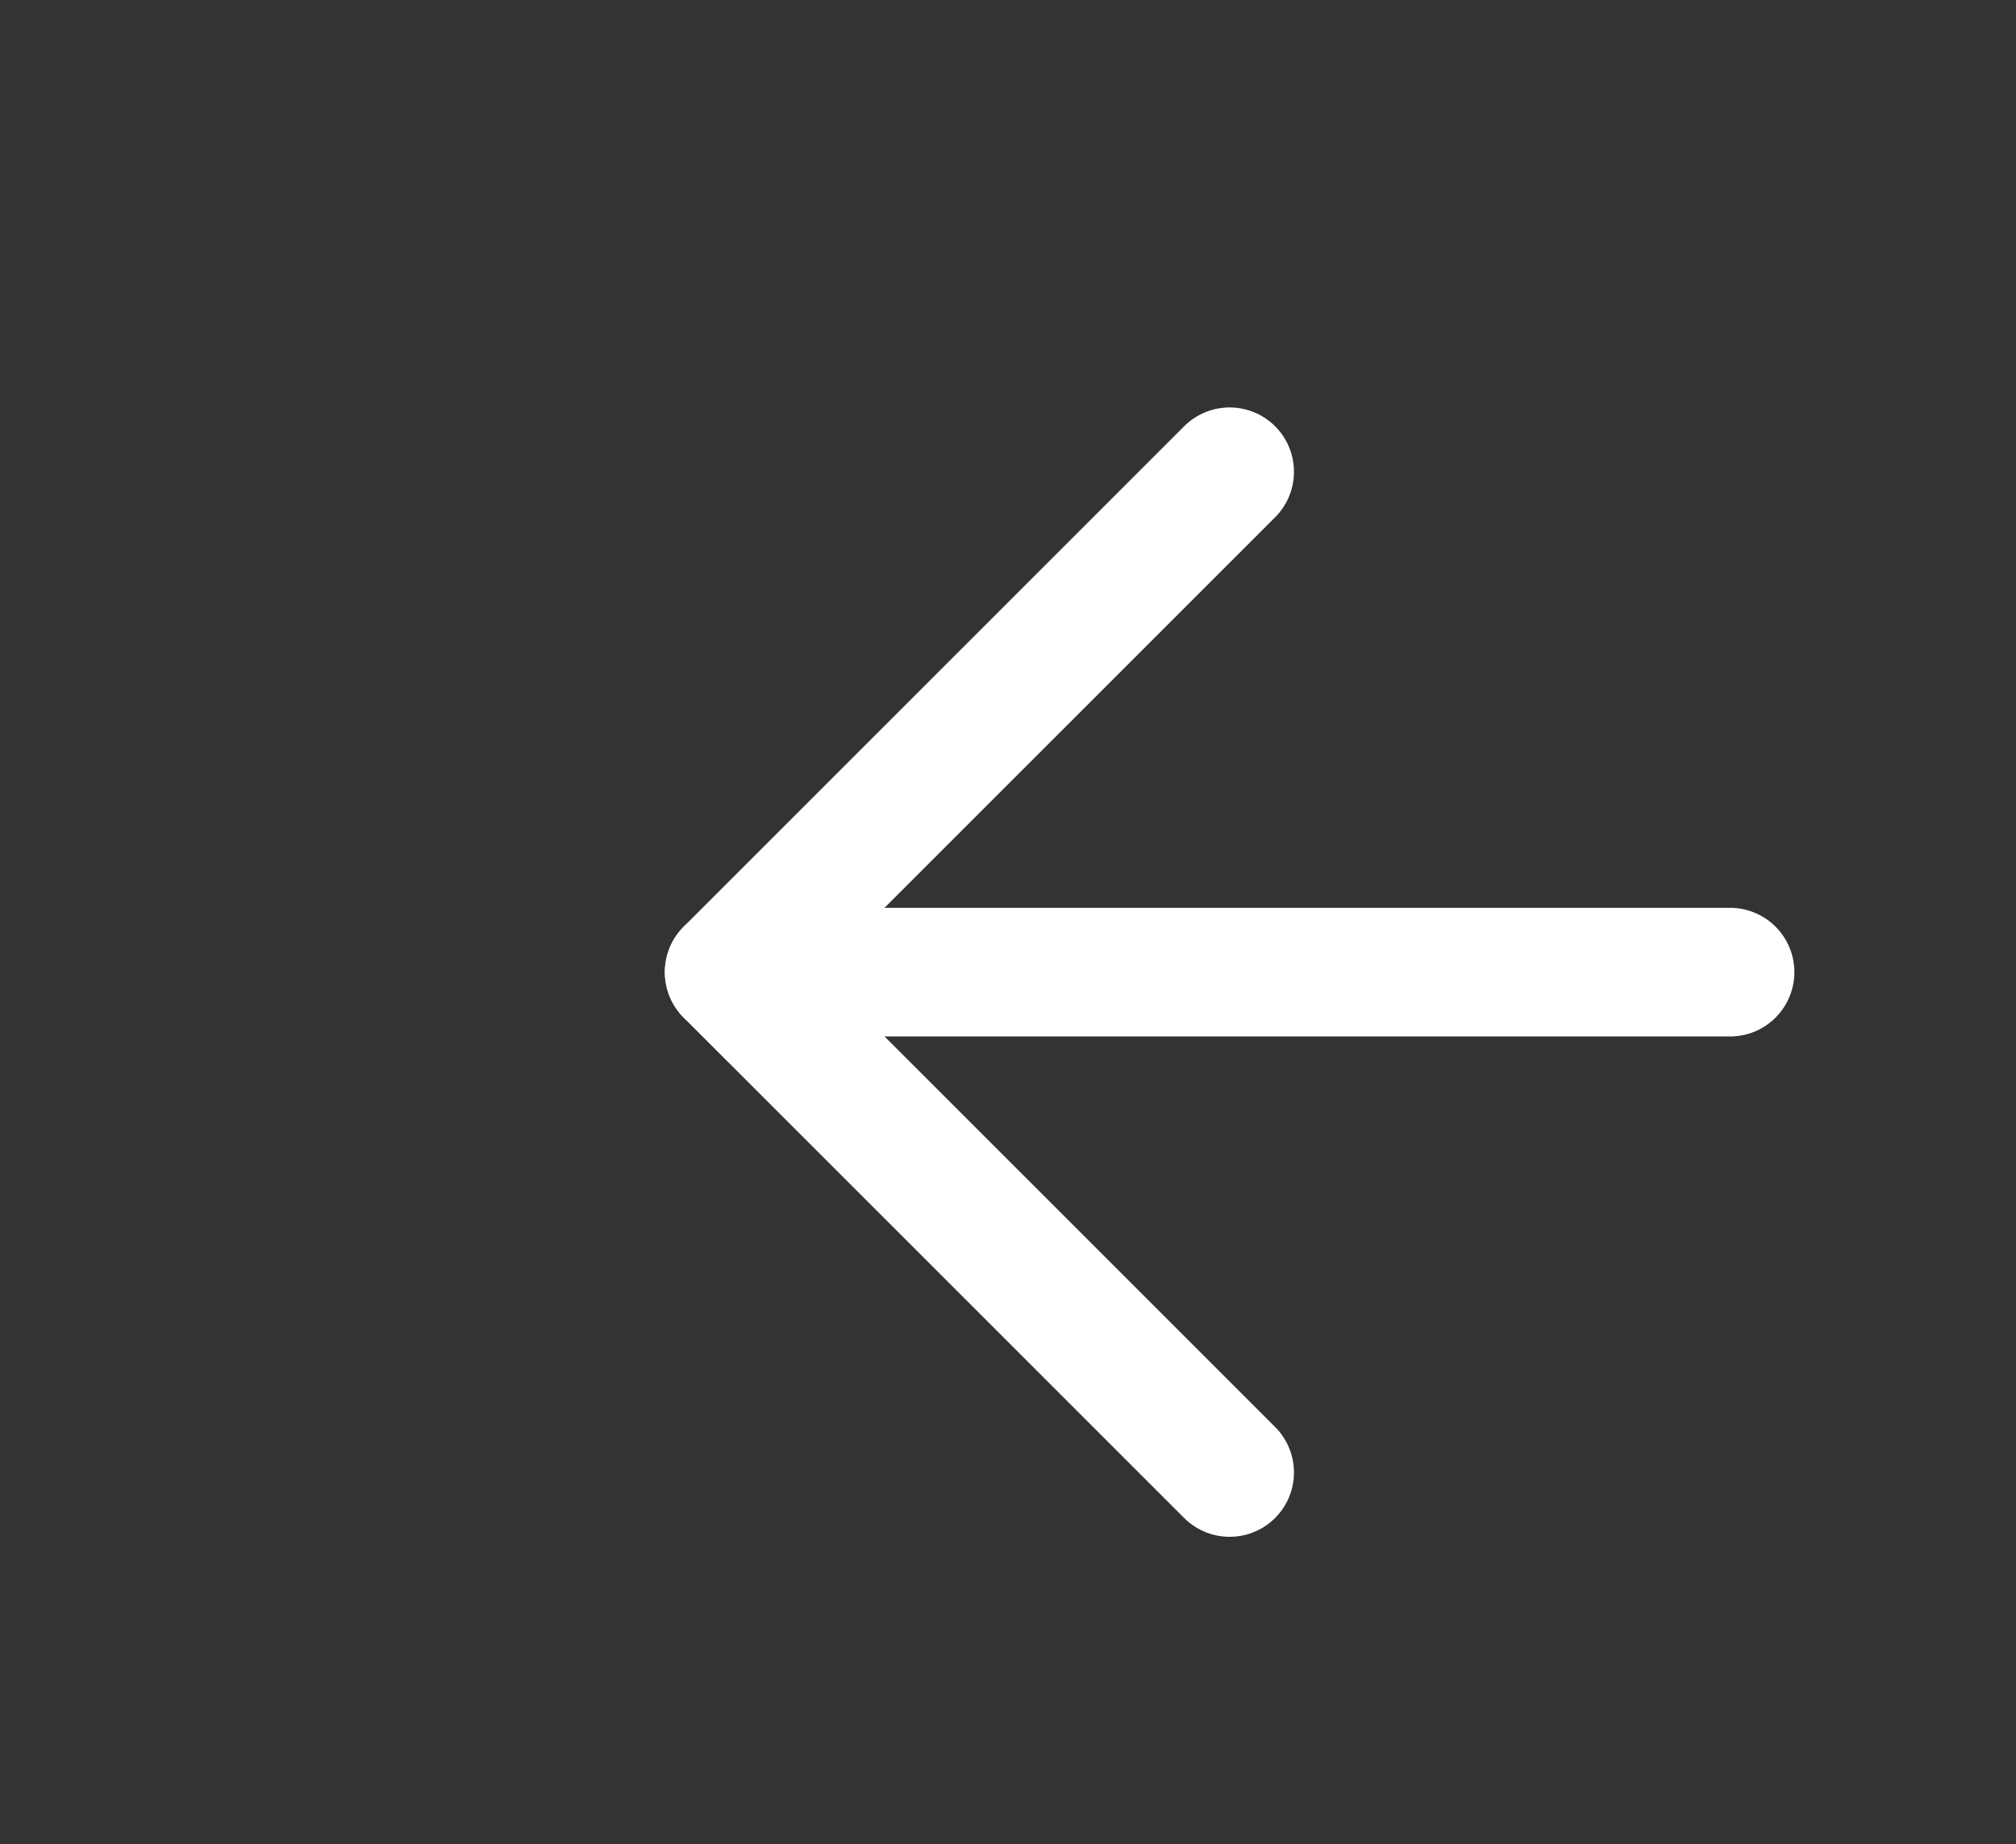 <svg width="47" height="43" viewBox="0 0 47 43" fill="none" xmlns="http://www.w3.org/2000/svg">
<rect x="0" y="0" width="47" height="43" fill="#333333" stroke="none"/>
<path d="M40.333 22.667H17" stroke="white" stroke-width="3" stroke-linecap="round" stroke-linejoin="round"/>
<path d="M28.667 11L17 22.667L28.667 34.333" stroke="white" stroke-width="3" stroke-linecap="round" stroke-linejoin="round"/>
</svg>
